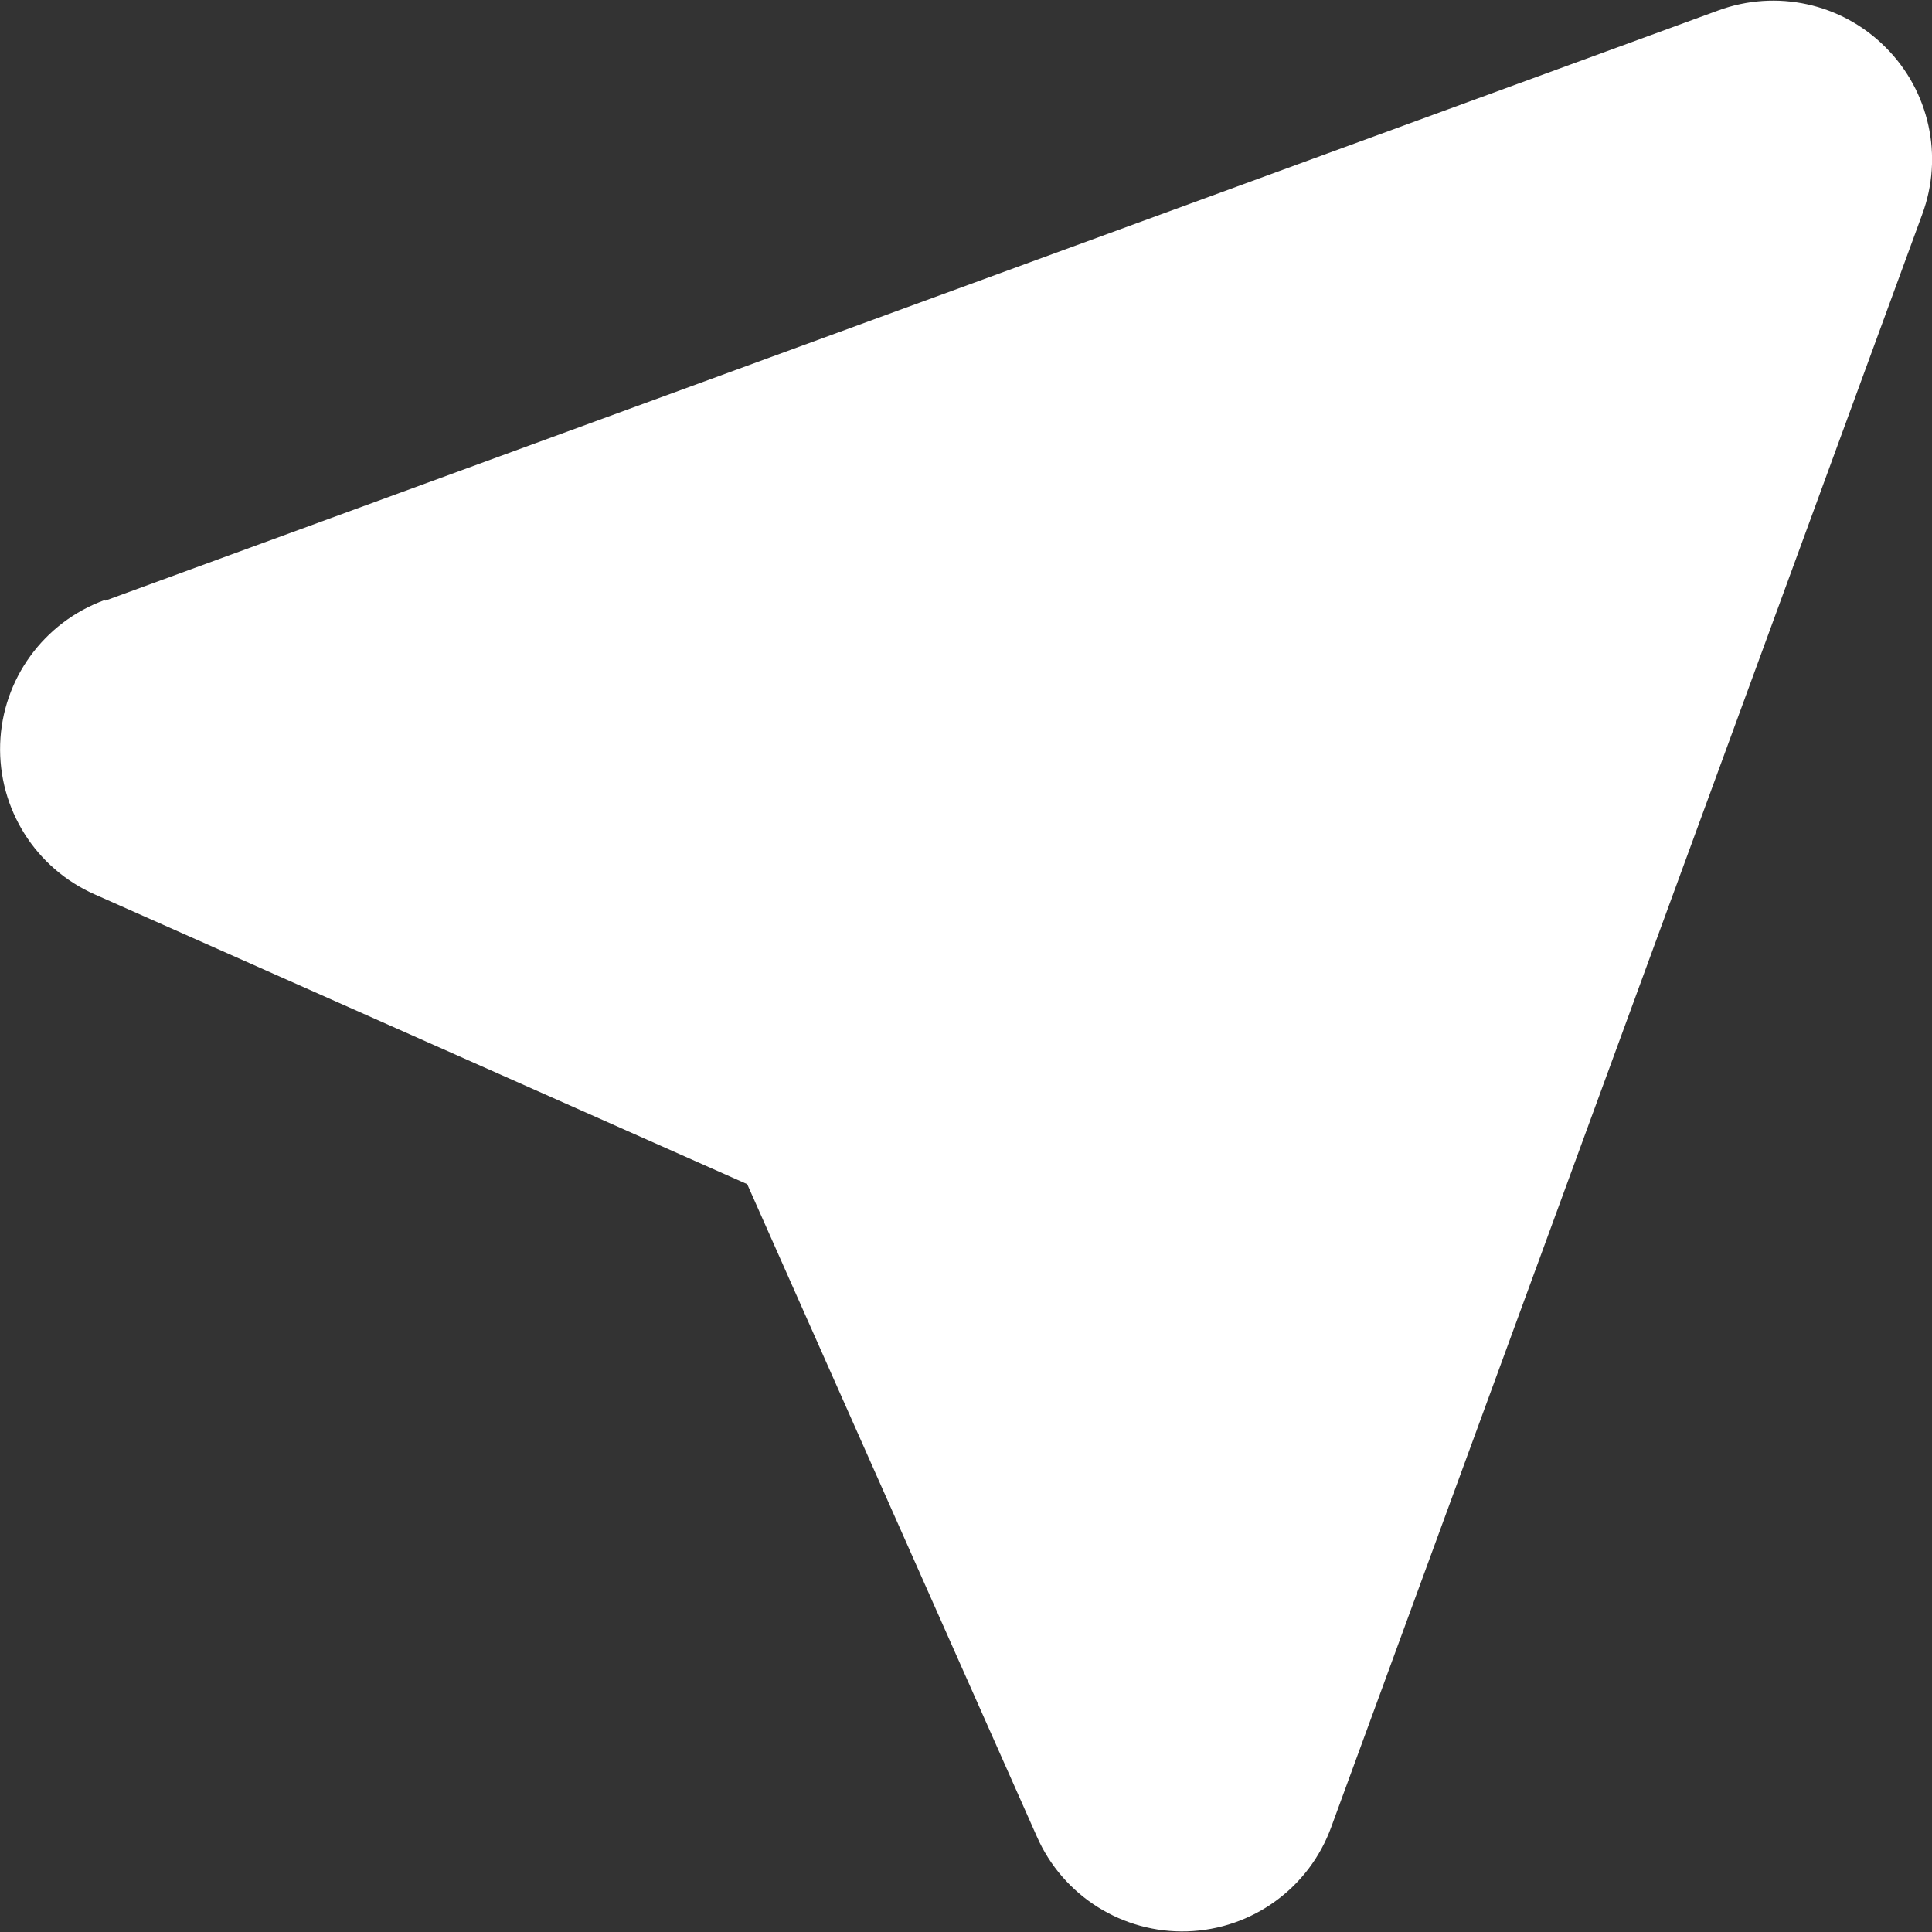 <svg width="12" height="12" viewBox="0 0 12 12" fill="none" xmlns="http://www.w3.org/2000/svg">
<rect x="0" y="0" width="12" height="12" fill="#333333" stroke="none"/>
<path d="M0.653 3.731L10.672 0.065C11.033 -0.068 11.439 0.02 11.711 0.293C11.984 0.565 12.073 0.971 11.939 1.332L8.269 11.347C8.132 11.726 7.778 11.983 7.375 11.996C6.973 12.009 6.602 11.776 6.44 11.407L4.641 7.355L0.59 5.556C0.221 5.394 -0.012 5.024 0.001 4.621C0.014 4.219 0.271 3.865 0.65 3.727L0.653 3.731Z" fill="white"/>
</svg>
